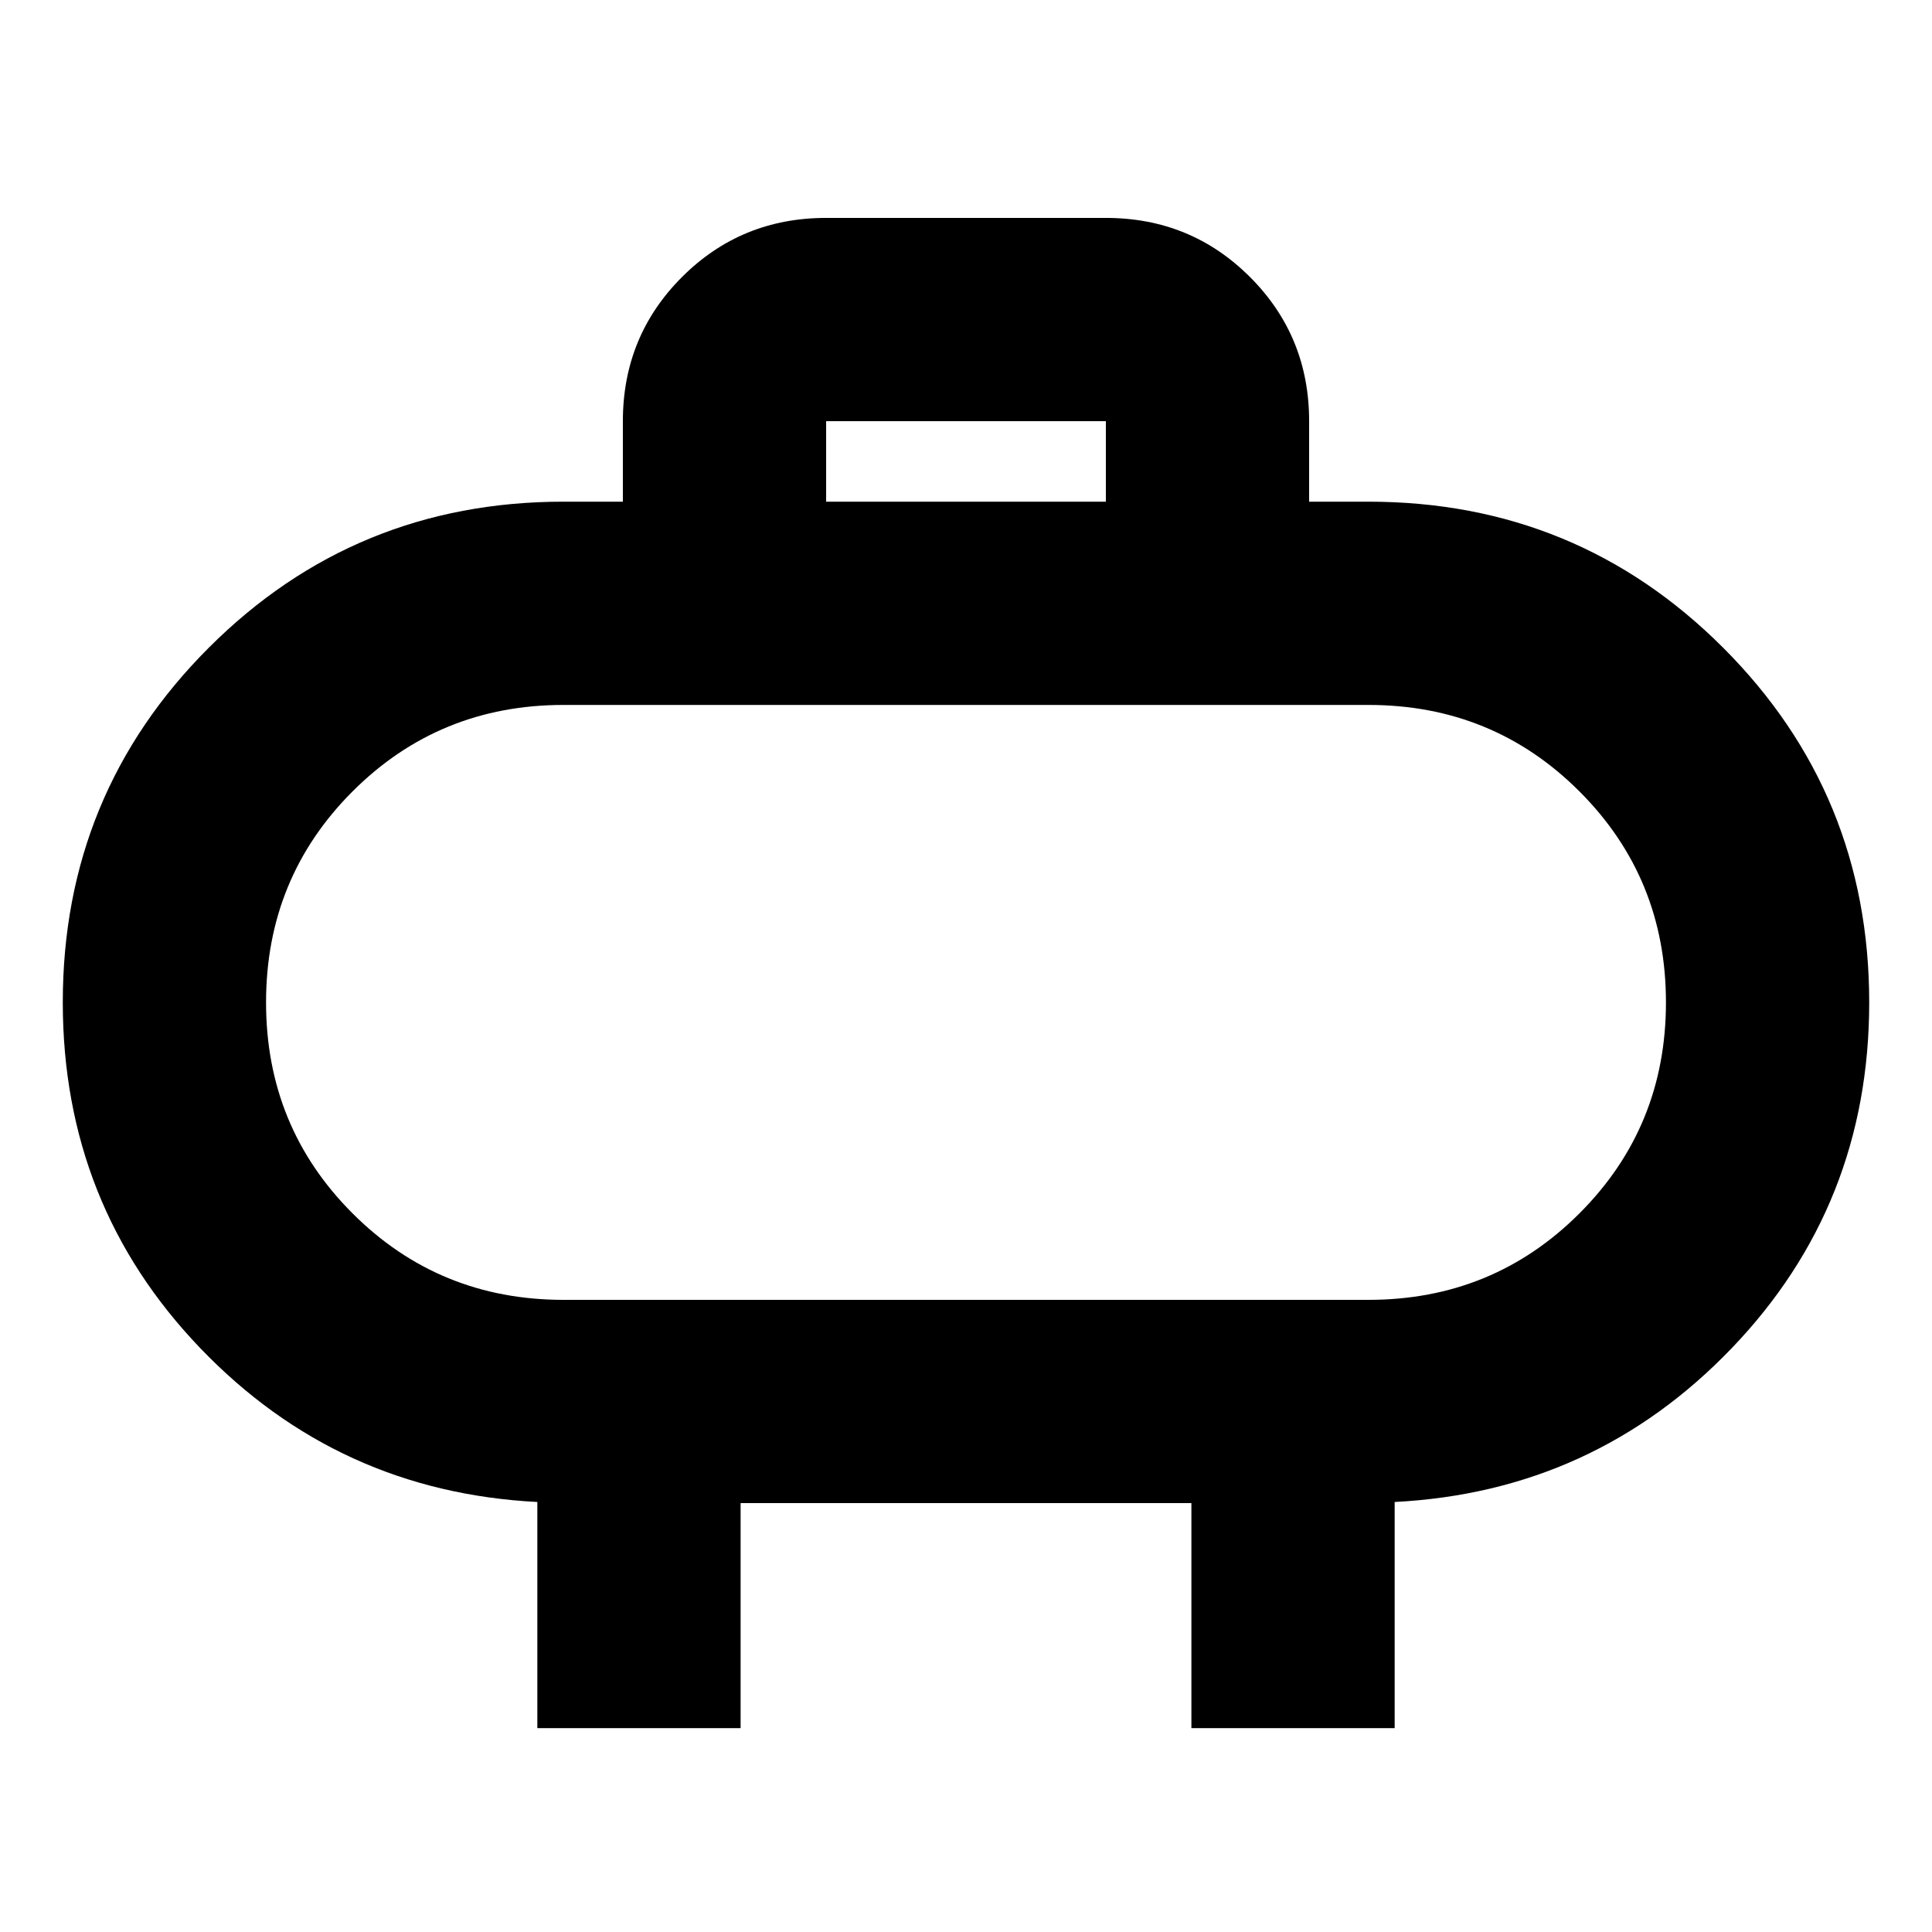 <svg xmlns="http://www.w3.org/2000/svg" height="24" viewBox="0 -960 960 960" width="24"><path d="M280-314.11h400q61.85 0 104.83-42.98 42.97-42.97 42.97-104.82 0-61.85-42.97-104.83-42.98-42.98-104.83-42.98H280q-61.85 0-104.83 42.98-42.97 42.98-42.97 104.83t42.97 104.82q42.98 42.98 104.83 42.98Zm200-147.8Zm-69.5-248.81h139v-40h-139v40ZM267-101.3v-112.37q-99-5.09-167.4-76.35-68.4-71.26-68.4-171.92 0-103.68 72.56-176.23 72.57-72.55 176.24-72.55h29.5v-40q0-42.24 29.38-71.62 29.38-29.38 71.62-29.38h139q42.24 0 71.62 29.38 29.38 29.38 29.38 71.62v40H680q103.67 0 176.24 72.58 72.56 72.58 72.56 176.26 0 100.66-68.42 171.89-68.42 71.23-167.38 76.32v112.37H592v-111.81H368v111.81H267Z"/></svg>